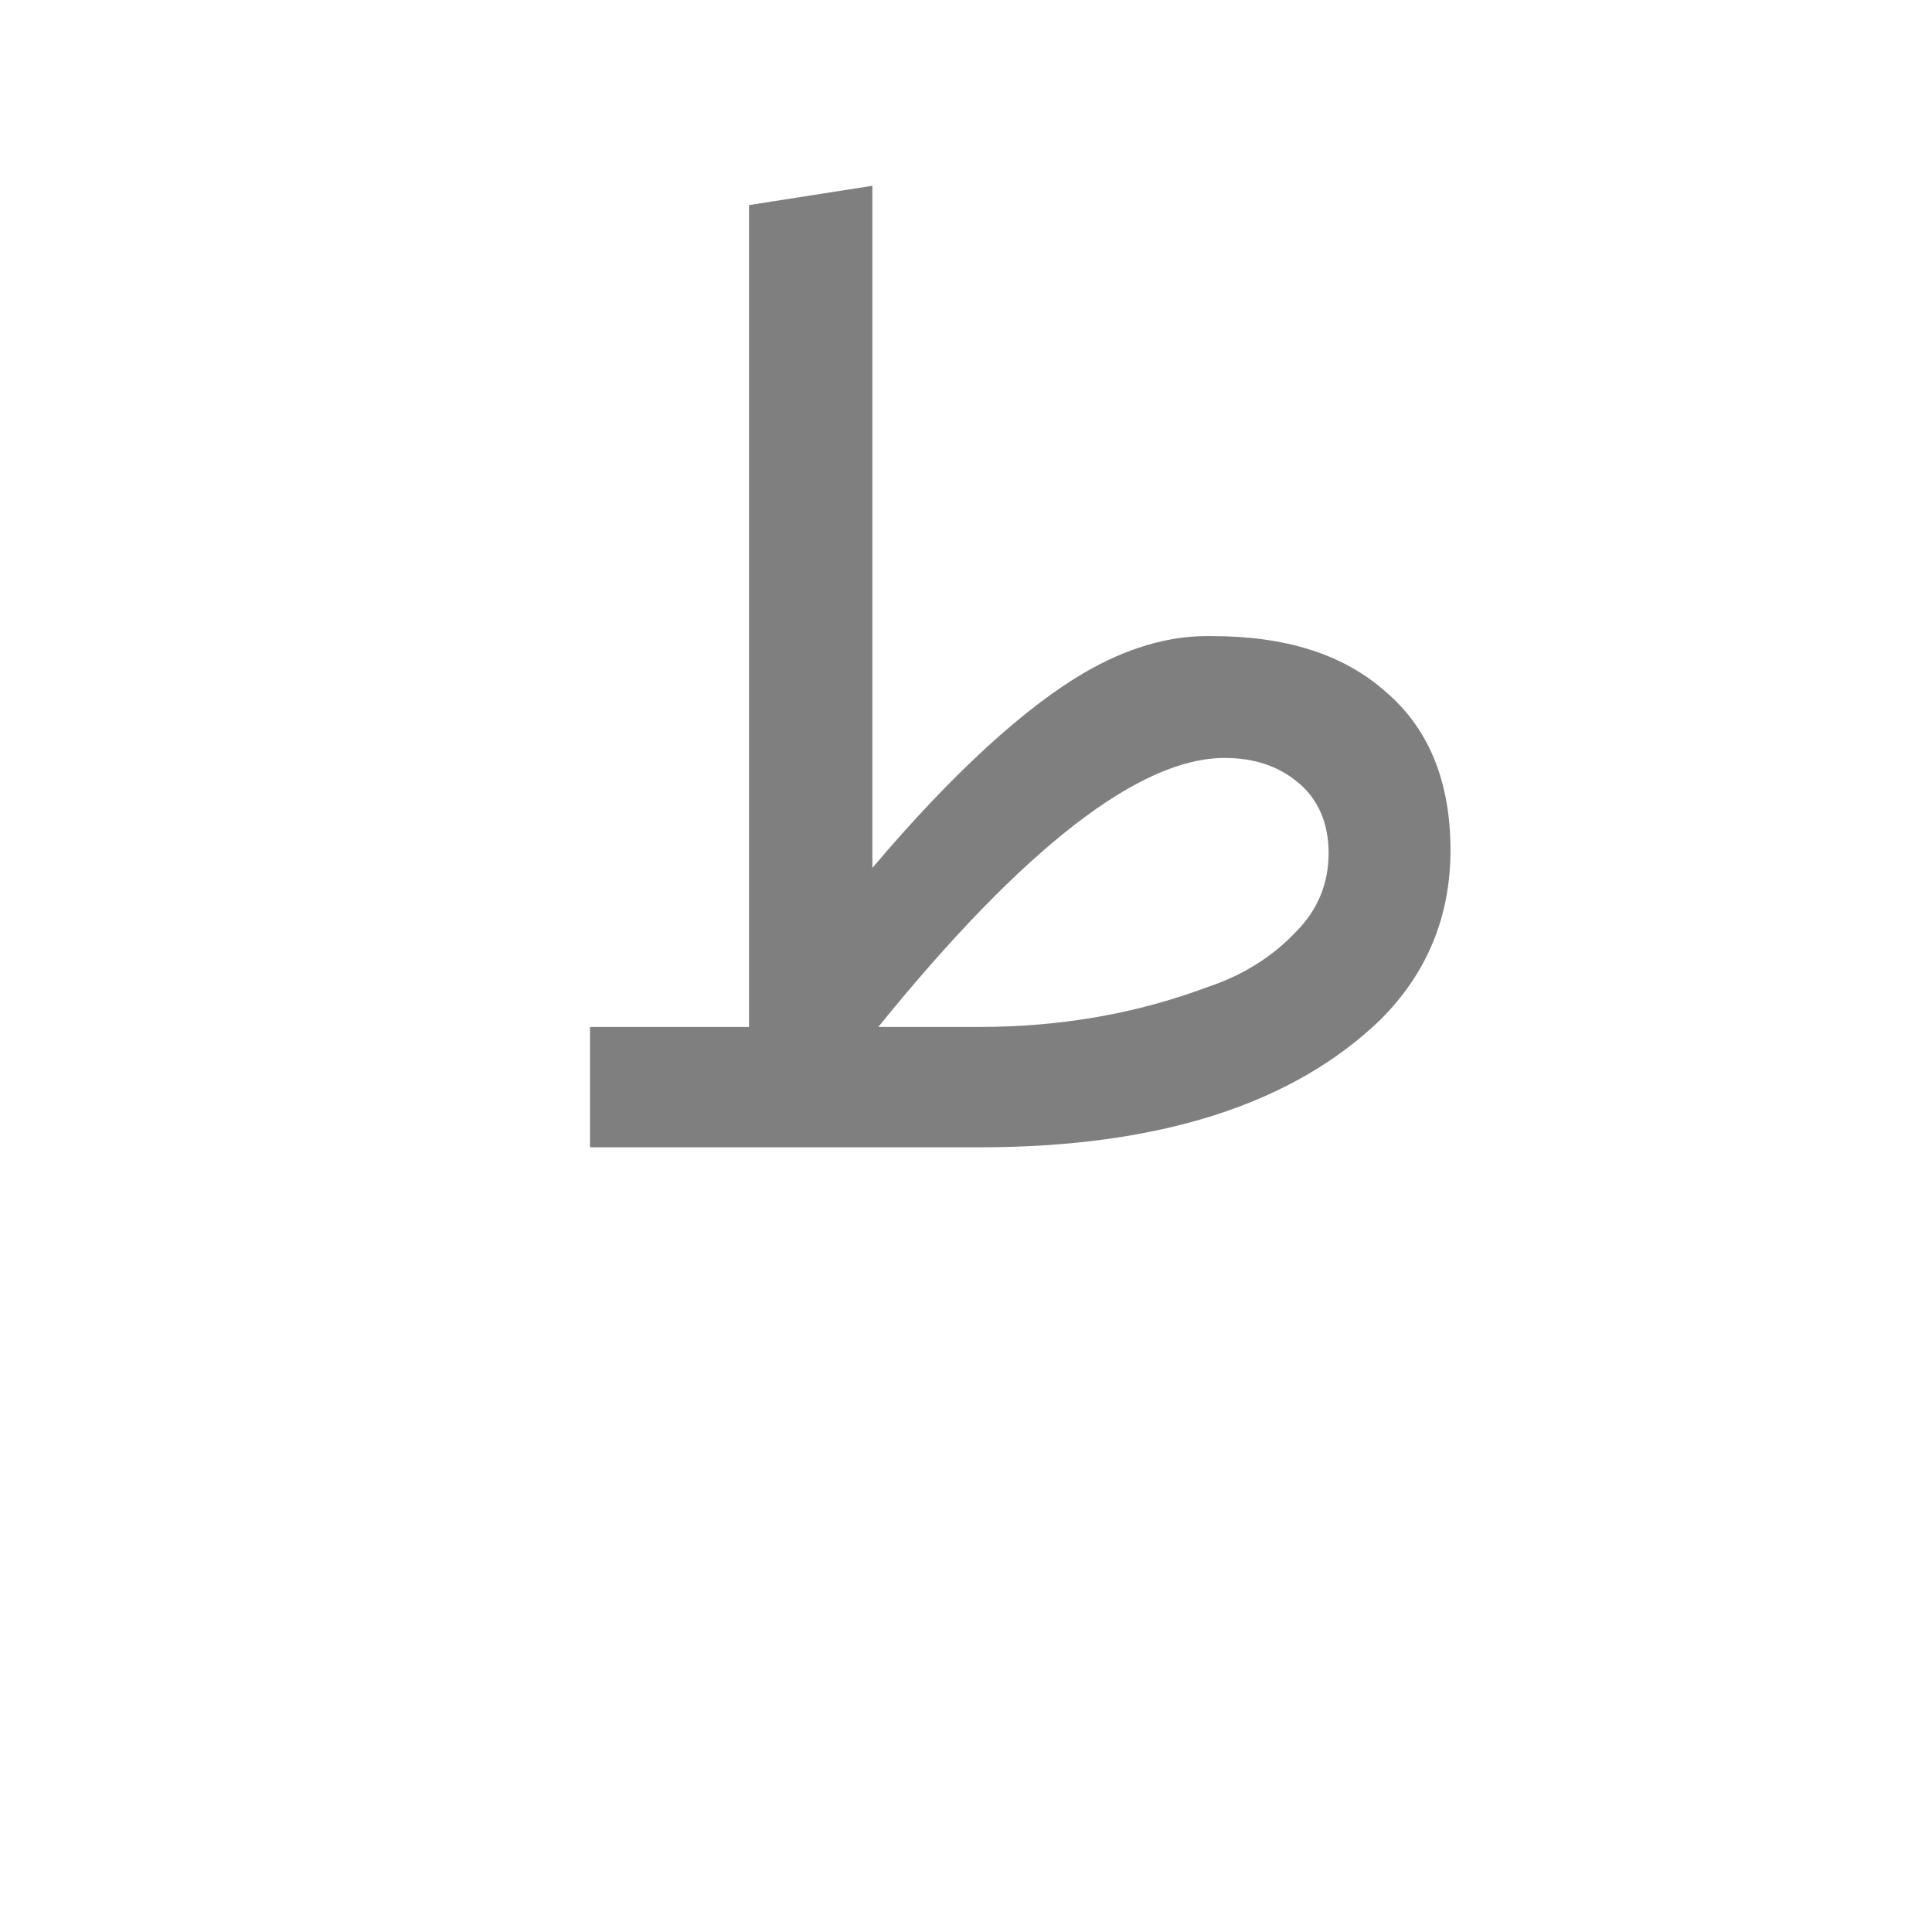 <?xml version="1.0" encoding="UTF-8"?>
<!DOCTYPE svg PUBLIC "-//W3C//DTD SVG 1.0//EN" "http://www.w3.org/TR/2001/REC-SVG-20010904/DTD/svg10.dtd">
<!-- Creator: CorelDRAW -->
<svg xmlns="http://www.w3.org/2000/svg" xml:space="preserve" width="1300px" height="1300px" version="1.0" style="shape-rendering:geometricPrecision; text-rendering:geometricPrecision; image-rendering:optimizeQuality; fill-rule:evenodd; clip-rule:evenodd"
viewBox="0 0 1300 1056"
 xmlns:xlink="http://www.w3.org/1999/xlink">
 <defs>
  <style type="text/css">
   <![CDATA[
    .fil0 {fill:black;fill-opacity:0.502}
   ]]>
  </style>
 </defs>
 <g id="_100:master">
  <path class="fil0" d="M659 650l-262 0 0 -81 107 0 0 -553 83 -13 0 459c55,-65 103,-108 142,-131 29,-17 57,-25 83,-25l3 0c50,0 89,12 118,38 29,25 43,61 43,106 0,45 -16,83 -47,114 -59,57 -149,86 -270,86zm0 -81c55,0 106,-9 154,-27 24,-8 44,-21 59,-37 15,-15 22,-33 22,-53 0,-20 -7,-36 -20,-47 -14,-12 -31,-17 -50,-17 -57,0 -135,60 -233,181l68 0z"/>
 </g>
</svg>
